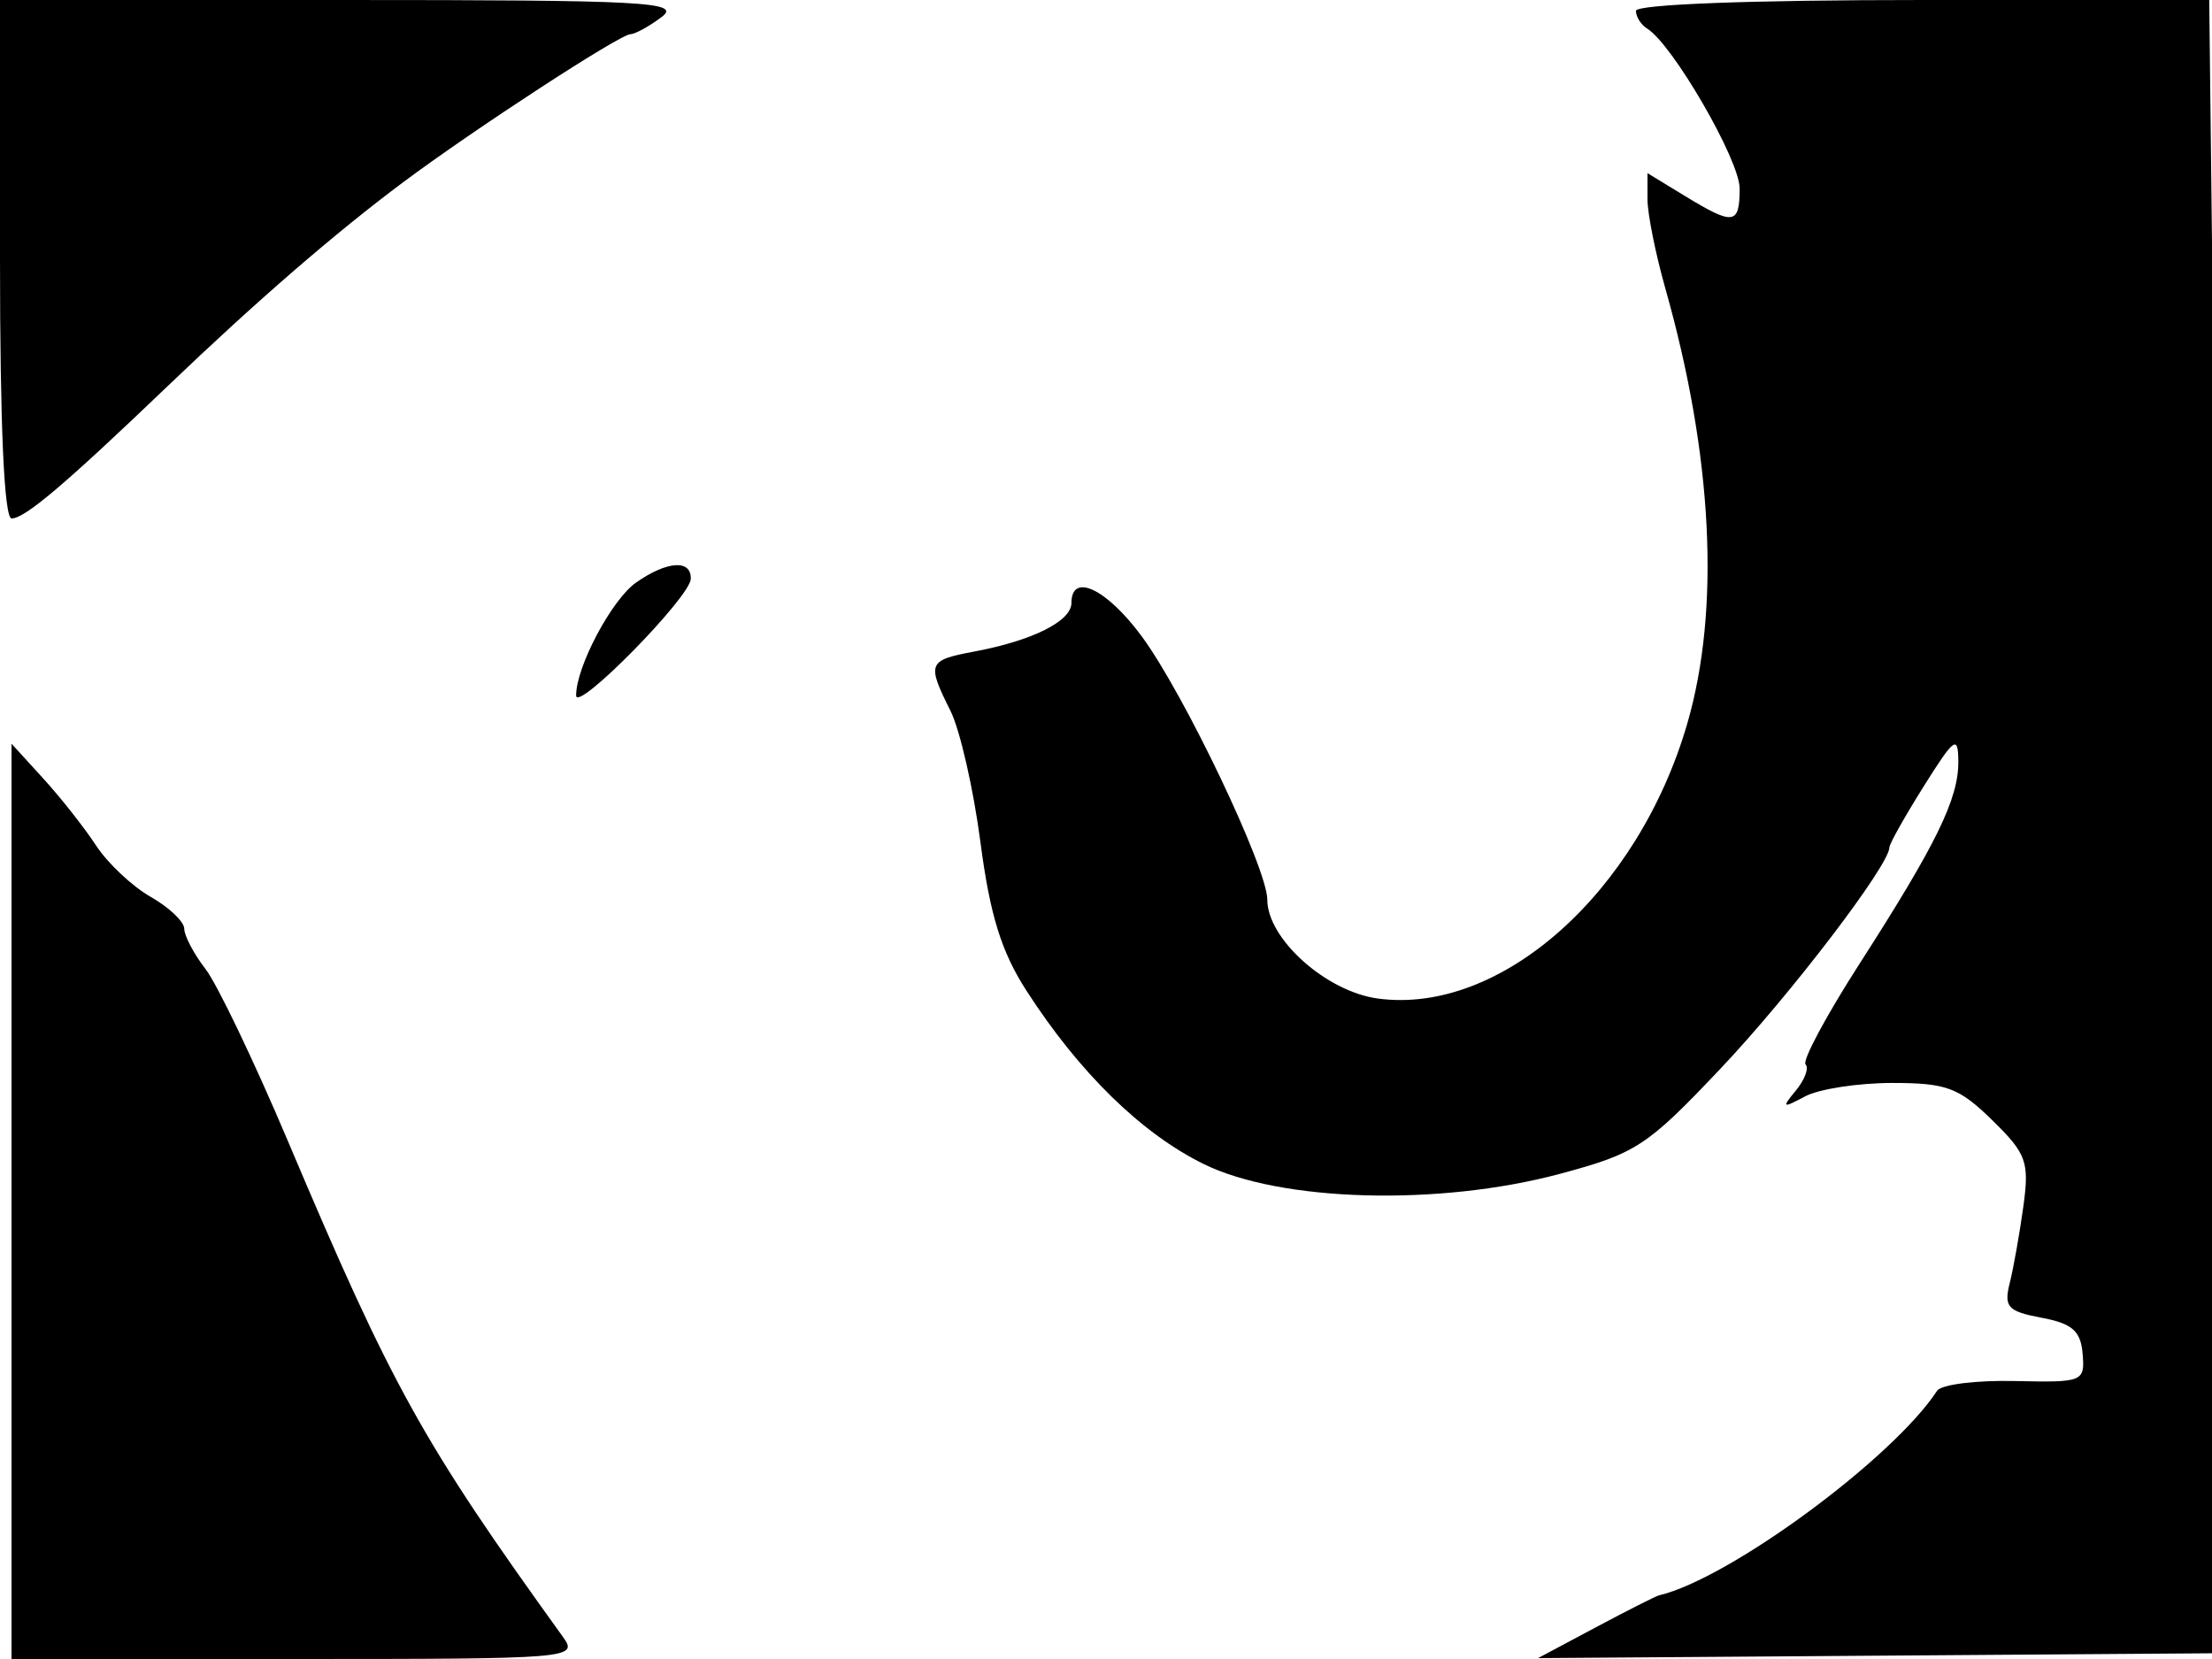 <svg xmlns="http://www.w3.org/2000/svg" width="192" height="144" viewBox="0 0 192 144" version="1.1">
	<path d="M 0 22.500 C 0 36.962, 0.360 45, 1.009 45 C 2.161 45, 5.625 42.062, 14.568 33.500 C 22.267 26.129, 29.075 20.236, 35 15.814 C 41.162 11.215, 53.761 3.007, 54.718 2.968 C 55.148 2.951, 56.374 2.276, 57.441 1.468 C 59.162 0.167, 56.012 0, 29.691 0 L 0 0 0 22.500 M 142 0.941 C 142 1.459, 142.439 2.153, 142.976 2.485 C 145.187 3.852, 151 13.898, 151 16.354 C 151 19.520, 150.483 19.592, 146.250 17.011 L 143 15.029 143 17.297 C 143 18.544, 143.697 22.025, 144.549 25.032 C 148.669 39.576, 149.340 52.880, 146.453 62.811 C 142.181 77.505, 130.257 88.102, 119.603 86.674 C 115.116 86.072, 110 81.495, 110 78.084 C 110 75.368, 102.791 60.244, 99.115 55.250 C 96.066 51.107, 93 49.648, 93 52.339 C 93 53.914, 89.621 55.605, 84.589 56.549 C 80.524 57.312, 80.429 57.547, 82.502 61.704 C 83.328 63.360, 84.499 68.492, 85.102 73.108 C 85.929 79.428, 86.916 82.611, 89.101 86 C 93.689 93.115, 99.089 98.392, 104.500 101.047 C 111.181 104.325, 124.898 104.701, 135.377 101.894 C 142.023 100.114, 142.959 99.501, 149.352 92.743 C 155.411 86.339, 164 75.086, 164 73.552 C 164 73.245, 165.341 70.858, 166.981 68.247 C 169.648 63.999, 169.964 63.773, 169.981 66.096 C 170.005 69.328, 168.089 73.251, 161.401 83.662 C 158.517 88.152, 156.412 92.078, 156.722 92.388 C 157.031 92.698, 156.658 93.711, 155.893 94.640 C 154.627 96.173, 154.699 96.221, 156.684 95.164 C 157.886 94.524, 161.288 94, 164.244 94 C 168.951 94, 170.030 94.401, 172.916 97.222 C 175.906 100.146, 176.157 100.839, 175.625 104.721 C 175.302 107.074, 174.770 110.067, 174.442 111.374 C 173.922 113.447, 174.273 113.829, 177.205 114.379 C 179.871 114.879, 180.607 115.525, 180.771 117.509 C 180.973 119.939, 180.806 120.005, 174.881 119.872 C 171.527 119.796, 168.494 120.175, 168.141 120.714 C 164.288 126.602, 150.094 137.045, 144 138.475 C 143.725 138.539, 141.250 139.792, 138.500 141.258 L 133.500 143.924 163 143.712 L 192.500 143.500 192.829 133 C 193.011 127.225, 192.844 94.938, 192.459 61.250 L 191.760 0 166.880 0 C 152 0, 142 0.378, 142 0.941 M 55.208 50.567 C 53.097 52.045, 49.990 57.906, 50.009 60.372 C 50.020 61.892, 59.904 51.837, 59.958 50.250 C 60.016 48.540, 57.901 48.681, 55.208 50.567 M 1 104.277 L 1 144 25.622 144 C 49.644 144, 50.211 143.954, 48.872 142.096 C 36.630 125.105, 34.040 120.436, 24.971 99 C 22.062 92.125, 18.853 85.427, 17.841 84.115 C 16.828 82.803, 15.997 81.228, 15.994 80.615 C 15.990 80.002, 14.679 78.756, 13.079 77.846 C 11.480 76.936, 9.345 74.929, 8.336 73.386 C 7.326 71.843, 5.263 69.225, 3.750 67.568 L 1 64.554 1 104.277" stroke="none" fill="black" fill-rule="evenodd"/>
</svg>